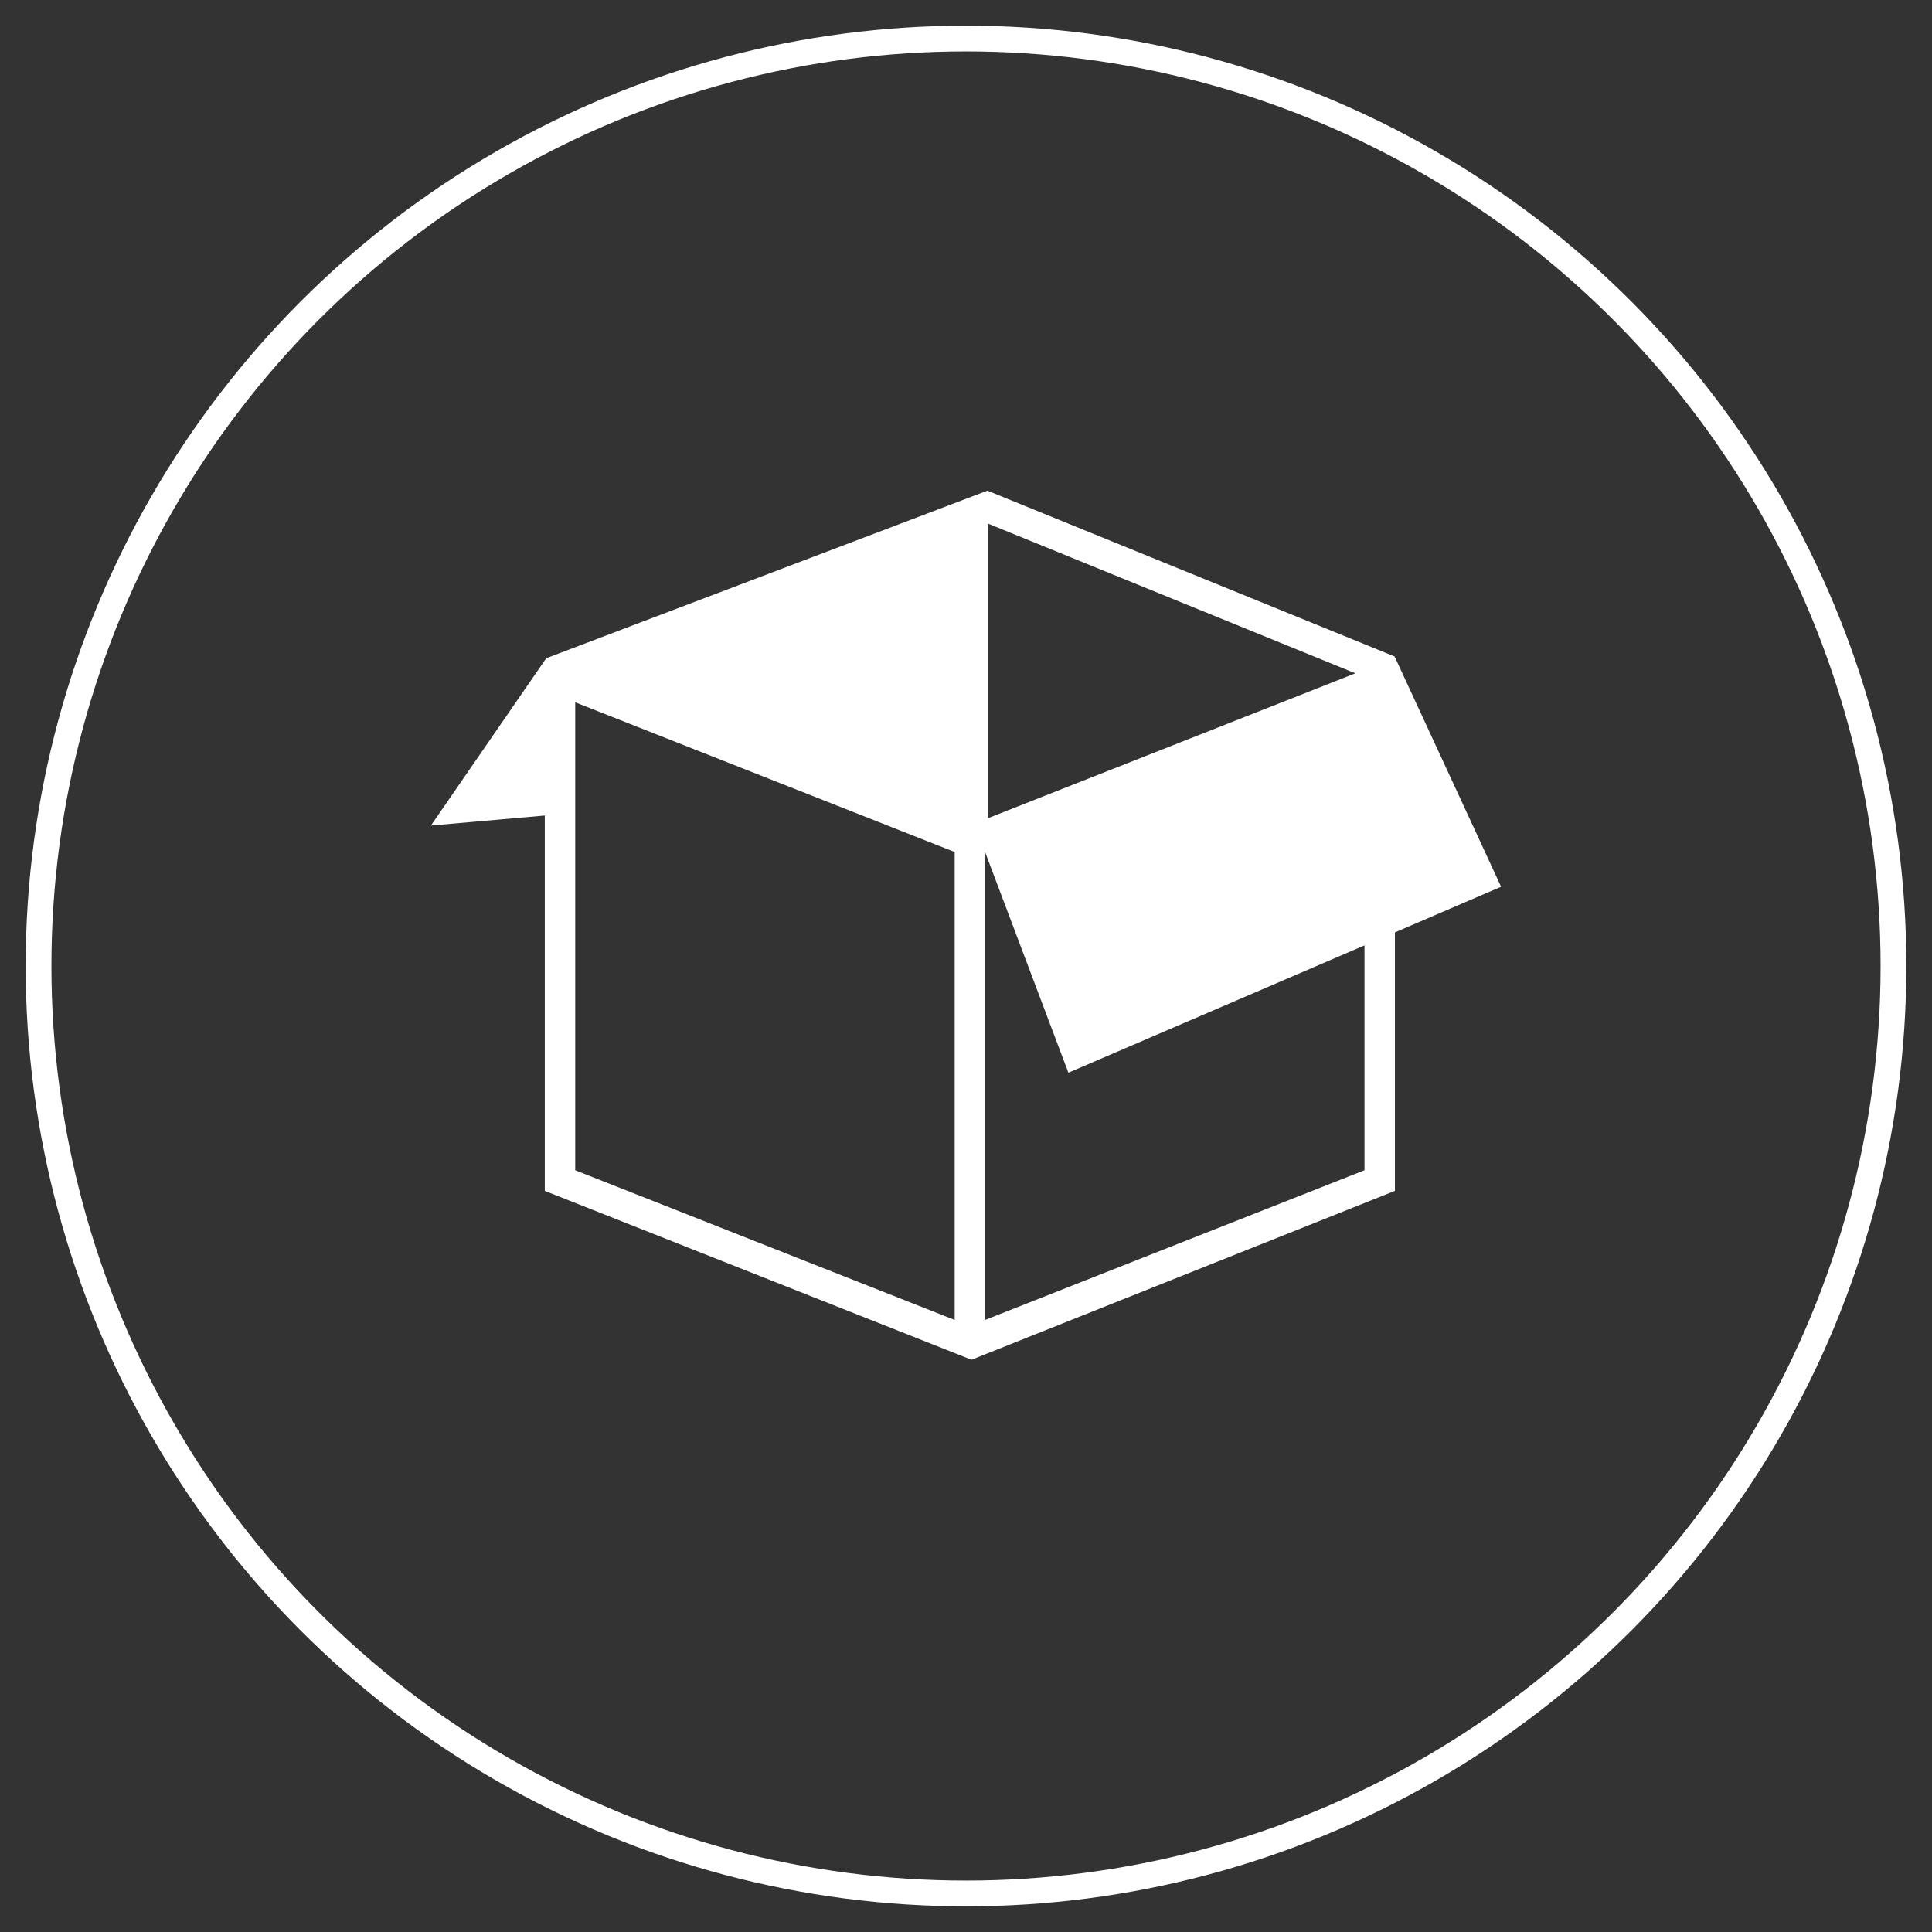<?xml version="1.0" encoding="utf-8"?>
<!-- Generator: Adobe Illustrator 16.0.0, SVG Export Plug-In . SVG Version: 6.00 Build 0)  -->
<!DOCTYPE svg PUBLIC "-//W3C//DTD SVG 1.1//EN" "http://www.w3.org/Graphics/SVG/1.1/DTD/svg11.dtd">
<svg version="1.1" id="Capa_1" xmlns="http://www.w3.org/2000/svg" xmlns:xlink="http://www.w3.org/1999/xlink" x="0px" y="0px"
	 width="150px" height="150px" viewBox="0 0 150 150" enable-background="new 0 0 150 150" xml:space="preserve">
<rect x="0" y="0" width="150" height="150" fill="#333333" stroke="none"/>
<g>
	<circle fill="none" stroke="#FFFFFF" stroke-width="2" stroke-miterlimit="10" cx="75" cy="75" r="72.008"/>
	<path fill="#FFFFFF" d="M116.544,68.847l-8.268-17.879L76.661,38.095L42.409,51.104l-8.953,12.992l8.841-0.779v29.142l33.13,13.112
		l32.874-13.112V72.391L116.544,68.847z M76.712,63.522V40.653l28.517,11.623L76.712,63.522z M74.12,102.481L44.659,90.858V54.527
		L74.12,66.15V102.481z M105.939,90.858L76.48,102.481V66.15l6.47,17.134l22.989-9.884V90.858z M105.939,90.858"/>
</g>
</svg>
